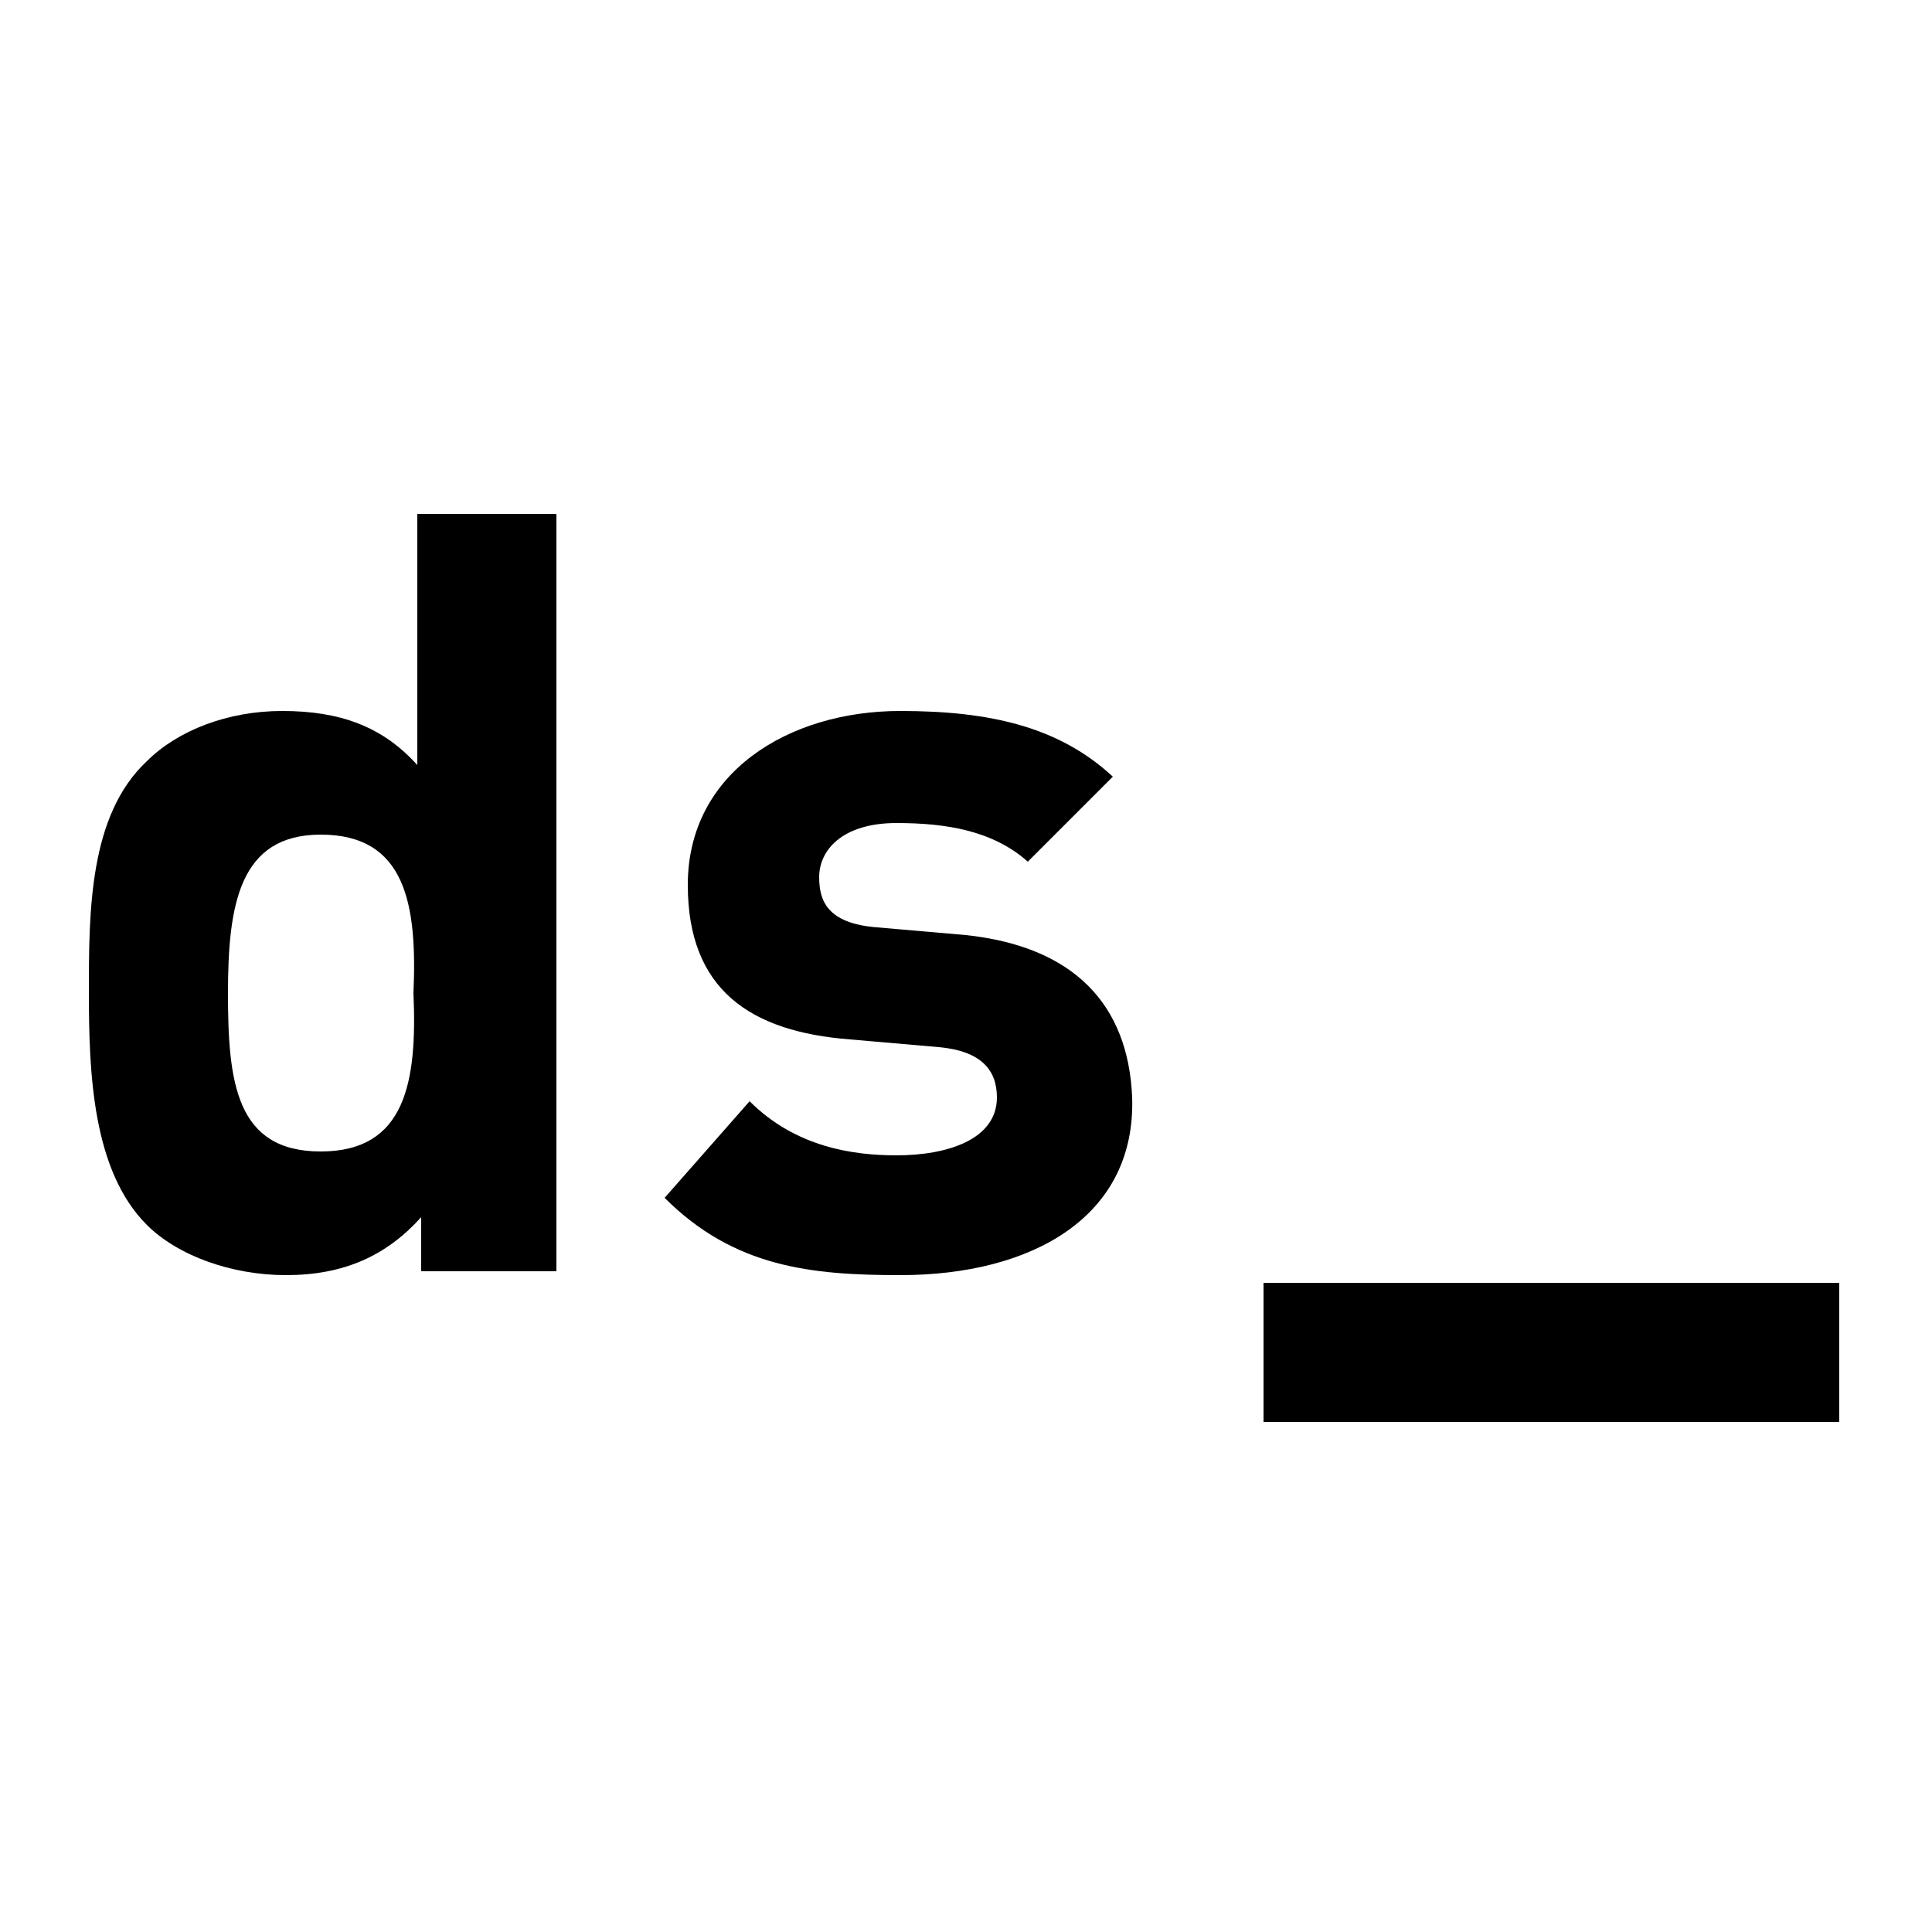 <?xml version="1.0" encoding="utf-8"?>
<!-- Generator: Adobe Illustrator 24.1.1, SVG Export Plug-In . SVG Version: 6.00 Build 0)  -->
<svg version="1.1" id="Layer_1" xmlns="http://www.w3.org/2000/svg" xmlns:xlink="http://www.w3.org/1999/xlink" x="0px" y="0px"
	 viewBox="0 0 50 50" style="enable-background:new 0 0 50 50;" xml:space="preserve">
<rect x="32.7" y="33.2" width="14.9" height="3.6"/>
<path d="M10.8,19.8c-0.9-1-2-1.4-3.5-1.4c-1.4,0-2.7,0.5-3.5,1.3c-1.5,1.4-1.5,3.9-1.5,6s0.1,4.6,1.5,6C4.6,32.5,6,33,7.4,33
	c1.5,0,2.6-0.5,3.5-1.5v1.4h3.5V13.3h-3.6C10.8,13.3,10.8,19.8,10.8,19.8z M8.3,29.8c-2.2,0-2.4-1.8-2.4-4.1s0.3-4.1,2.4-4.1
	c2.2,0,2.5,1.8,2.4,4.1C10.8,28,10.5,29.8,8.3,29.8z"/>
<path d="M25,24.2L22.7,24c-1.3-0.1-1.5-0.7-1.5-1.3c0-0.7,0.6-1.4,2-1.4c1.3,0,2.5,0.2,3.4,1l2.2-2.2c-1.4-1.3-3.2-1.7-5.5-1.7
	c-2.9,0-5.5,1.6-5.5,4.5c0,2.7,1.6,3.8,4.2,4l2.3,0.2c1.1,0.1,1.5,0.6,1.5,1.3c0,1.1-1.3,1.5-2.6,1.5c-1.1,0-2.6-0.2-3.8-1.4
	L17.2,31c1.8,1.8,3.8,2,6.1,2c3.4,0,6.1-1.5,6-4.6C29.2,26,27.8,24.5,25,24.2z"/>
</svg>
